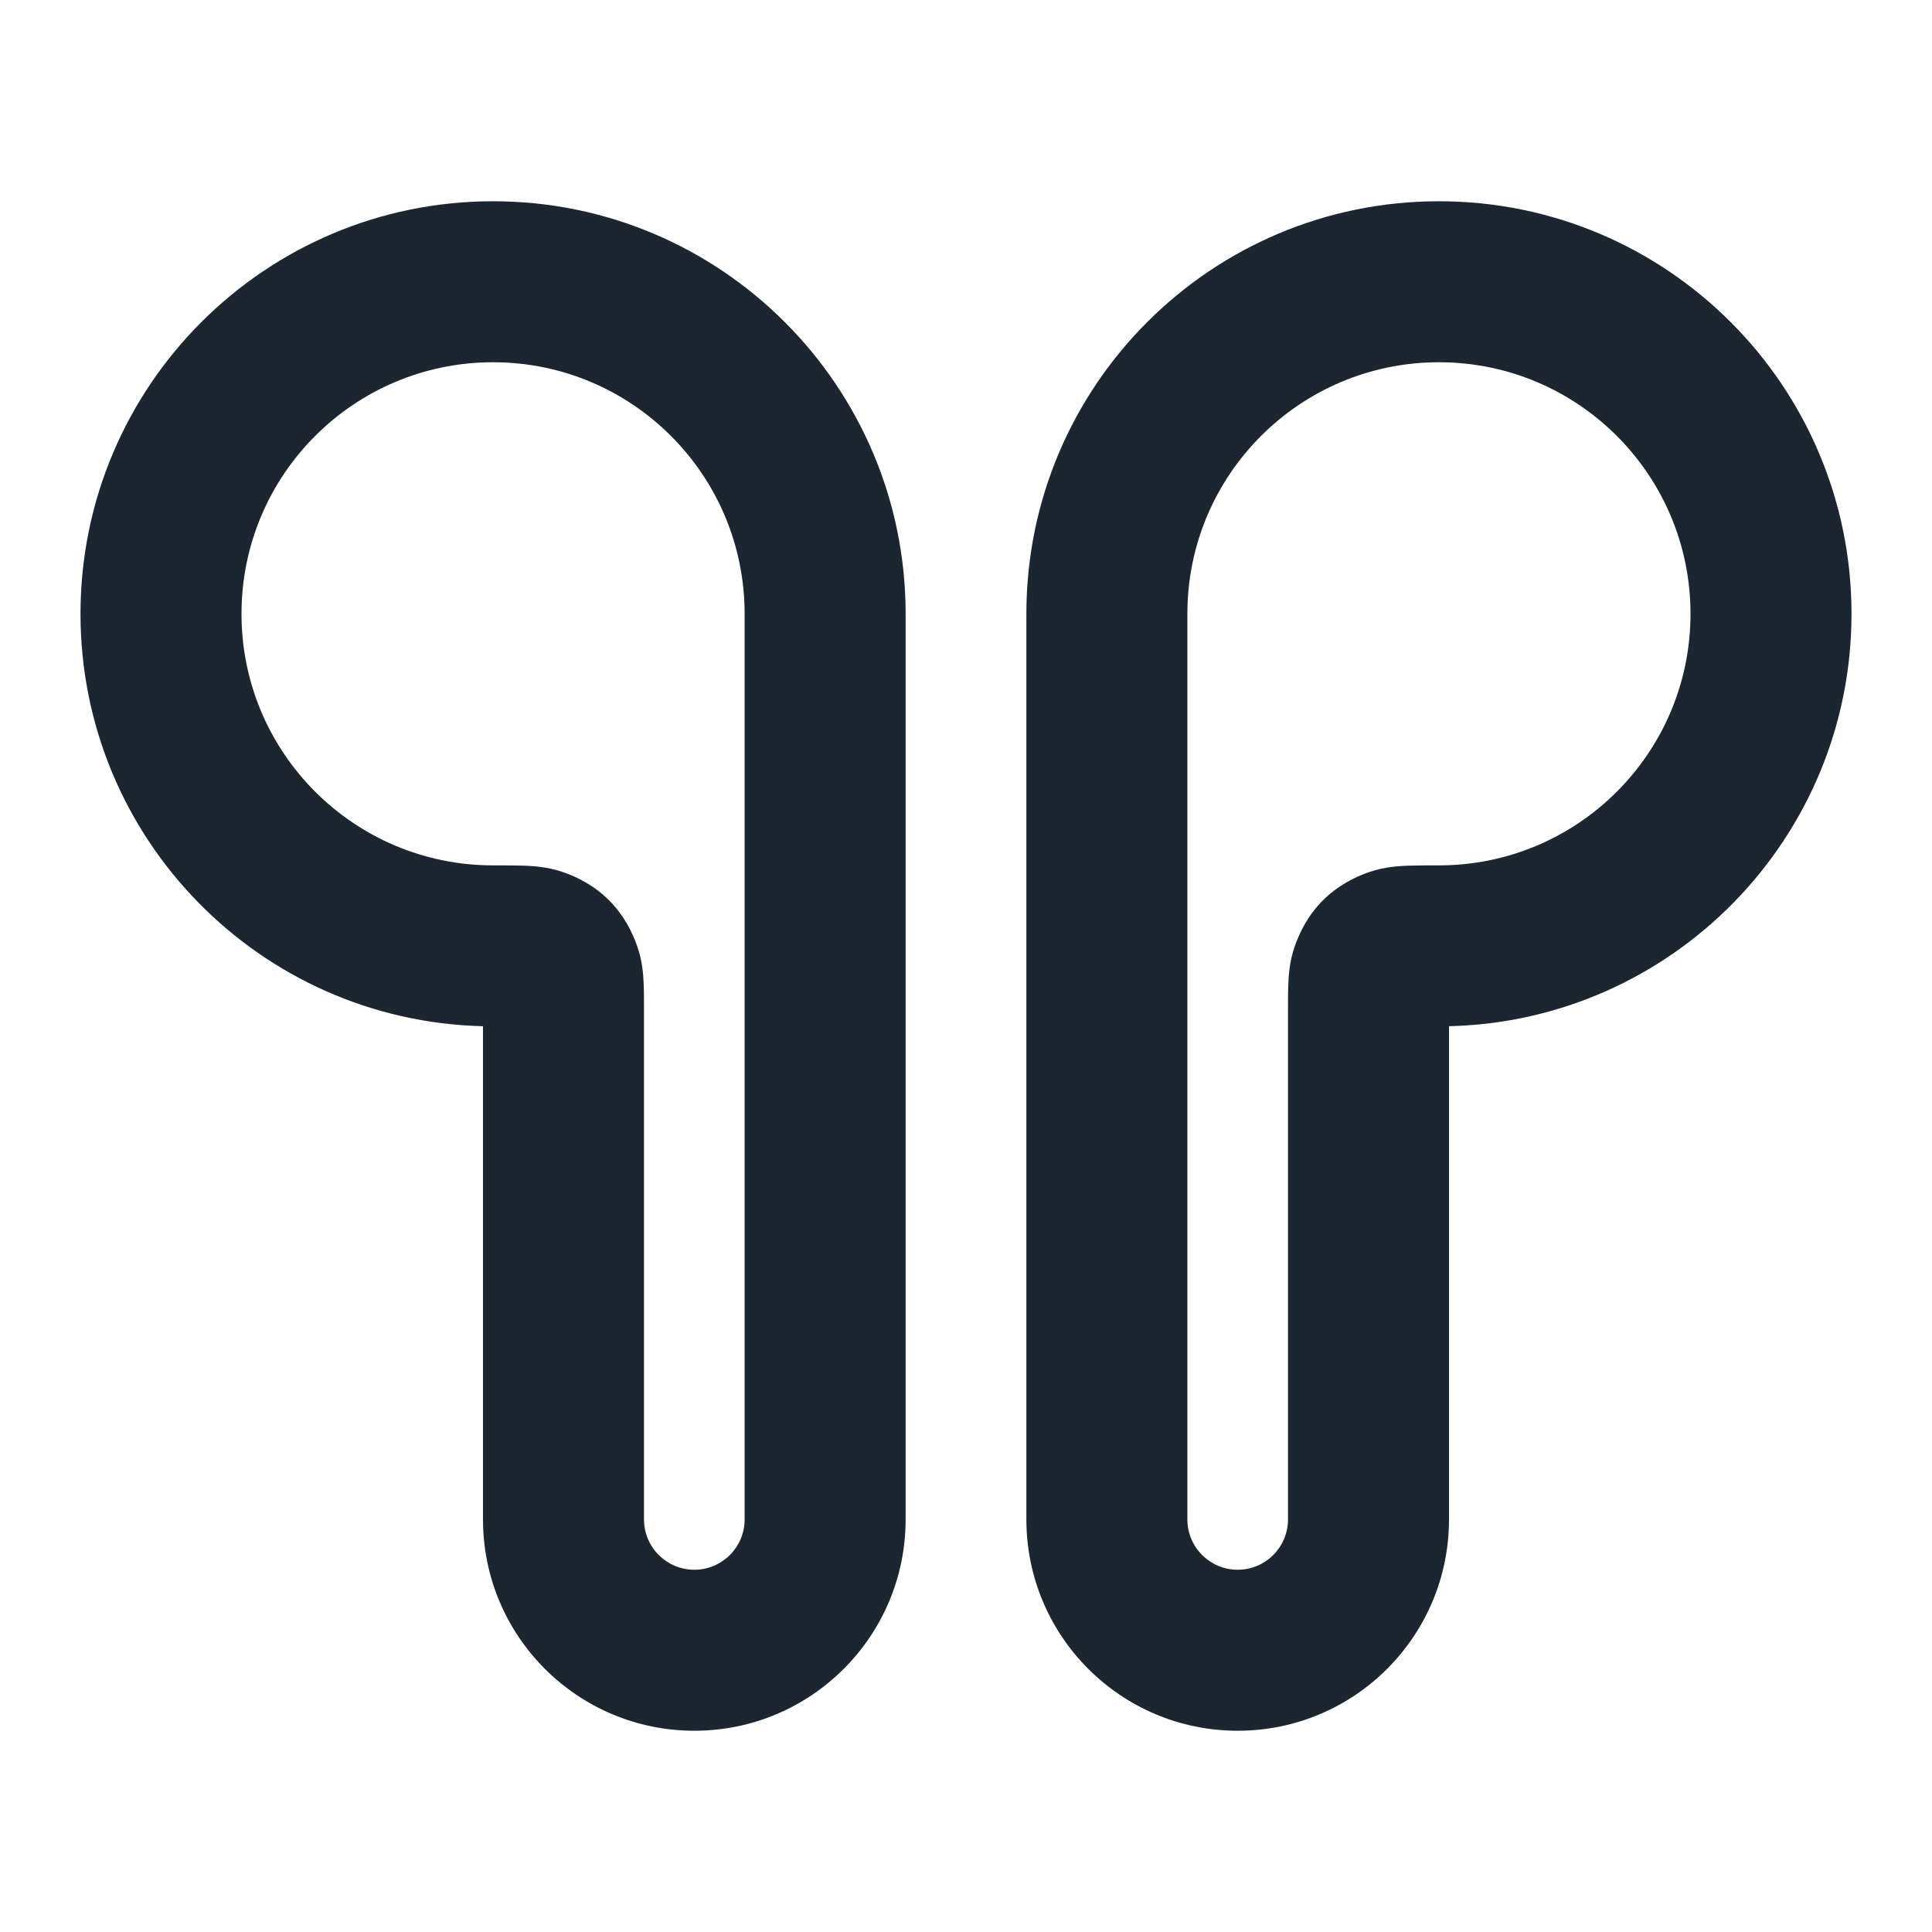 <svg width="24" height="24" viewBox="0 0 24 24" fill="none" xmlns="http://www.w3.org/2000/svg">
<path fill-rule="evenodd" clip-rule="evenodd" d="M6.125 4.5C4.399 4.5 3 5.899 3 7.625C3 9.351 4.399 10.75 6.125 10.75L6.142 10.75C6.28 10.75 6.412 10.75 6.519 10.754C6.606 10.758 6.797 10.766 6.989 10.832C7.17 10.894 7.379 10.998 7.566 11.184C7.752 11.371 7.856 11.581 7.918 11.761C7.98 11.94 7.991 12.108 7.995 12.202C8 12.298 8 12.412 8 12.521L8 18.875C8 19.22 8.28 19.5 8.625 19.5C8.97 19.5 9.25 19.22 9.25 18.875V7.625C9.25 5.899 7.851 4.5 6.125 4.5ZM1 7.625C1 4.795 3.295 2.5 6.125 2.5C8.955 2.5 11.25 4.795 11.25 7.625V18.875C11.25 20.325 10.075 21.5 8.625 21.5C7.175 21.5 6 20.325 6 18.875V12.748C3.227 12.682 1 10.414 1 7.625ZM12.75 7.625C12.75 4.795 15.044 2.5 17.875 2.5C20.706 2.5 23 4.795 23 7.625C23 10.414 20.773 12.682 18 12.748V18.875C18 20.325 16.825 21.5 15.375 21.5C13.925 21.5 12.75 20.325 12.75 18.875V7.625ZM17.875 4.5C16.149 4.5 14.75 5.899 14.75 7.625V18.875C14.75 19.22 15.03 19.5 15.375 19.5C15.72 19.5 16 19.22 16 18.875L16 12.521C16 12.412 16 12.298 16.005 12.202C16.009 12.108 16.02 11.94 16.082 11.761C16.144 11.581 16.248 11.371 16.434 11.184C16.621 10.998 16.831 10.894 17.011 10.832C17.203 10.766 17.394 10.758 17.481 10.754C17.588 10.75 17.72 10.75 17.858 10.75L17.875 10.75C19.601 10.75 21 9.351 21 7.625C21 5.899 19.601 4.5 17.875 4.5Z" fill="#1B2631"/>
</svg>
